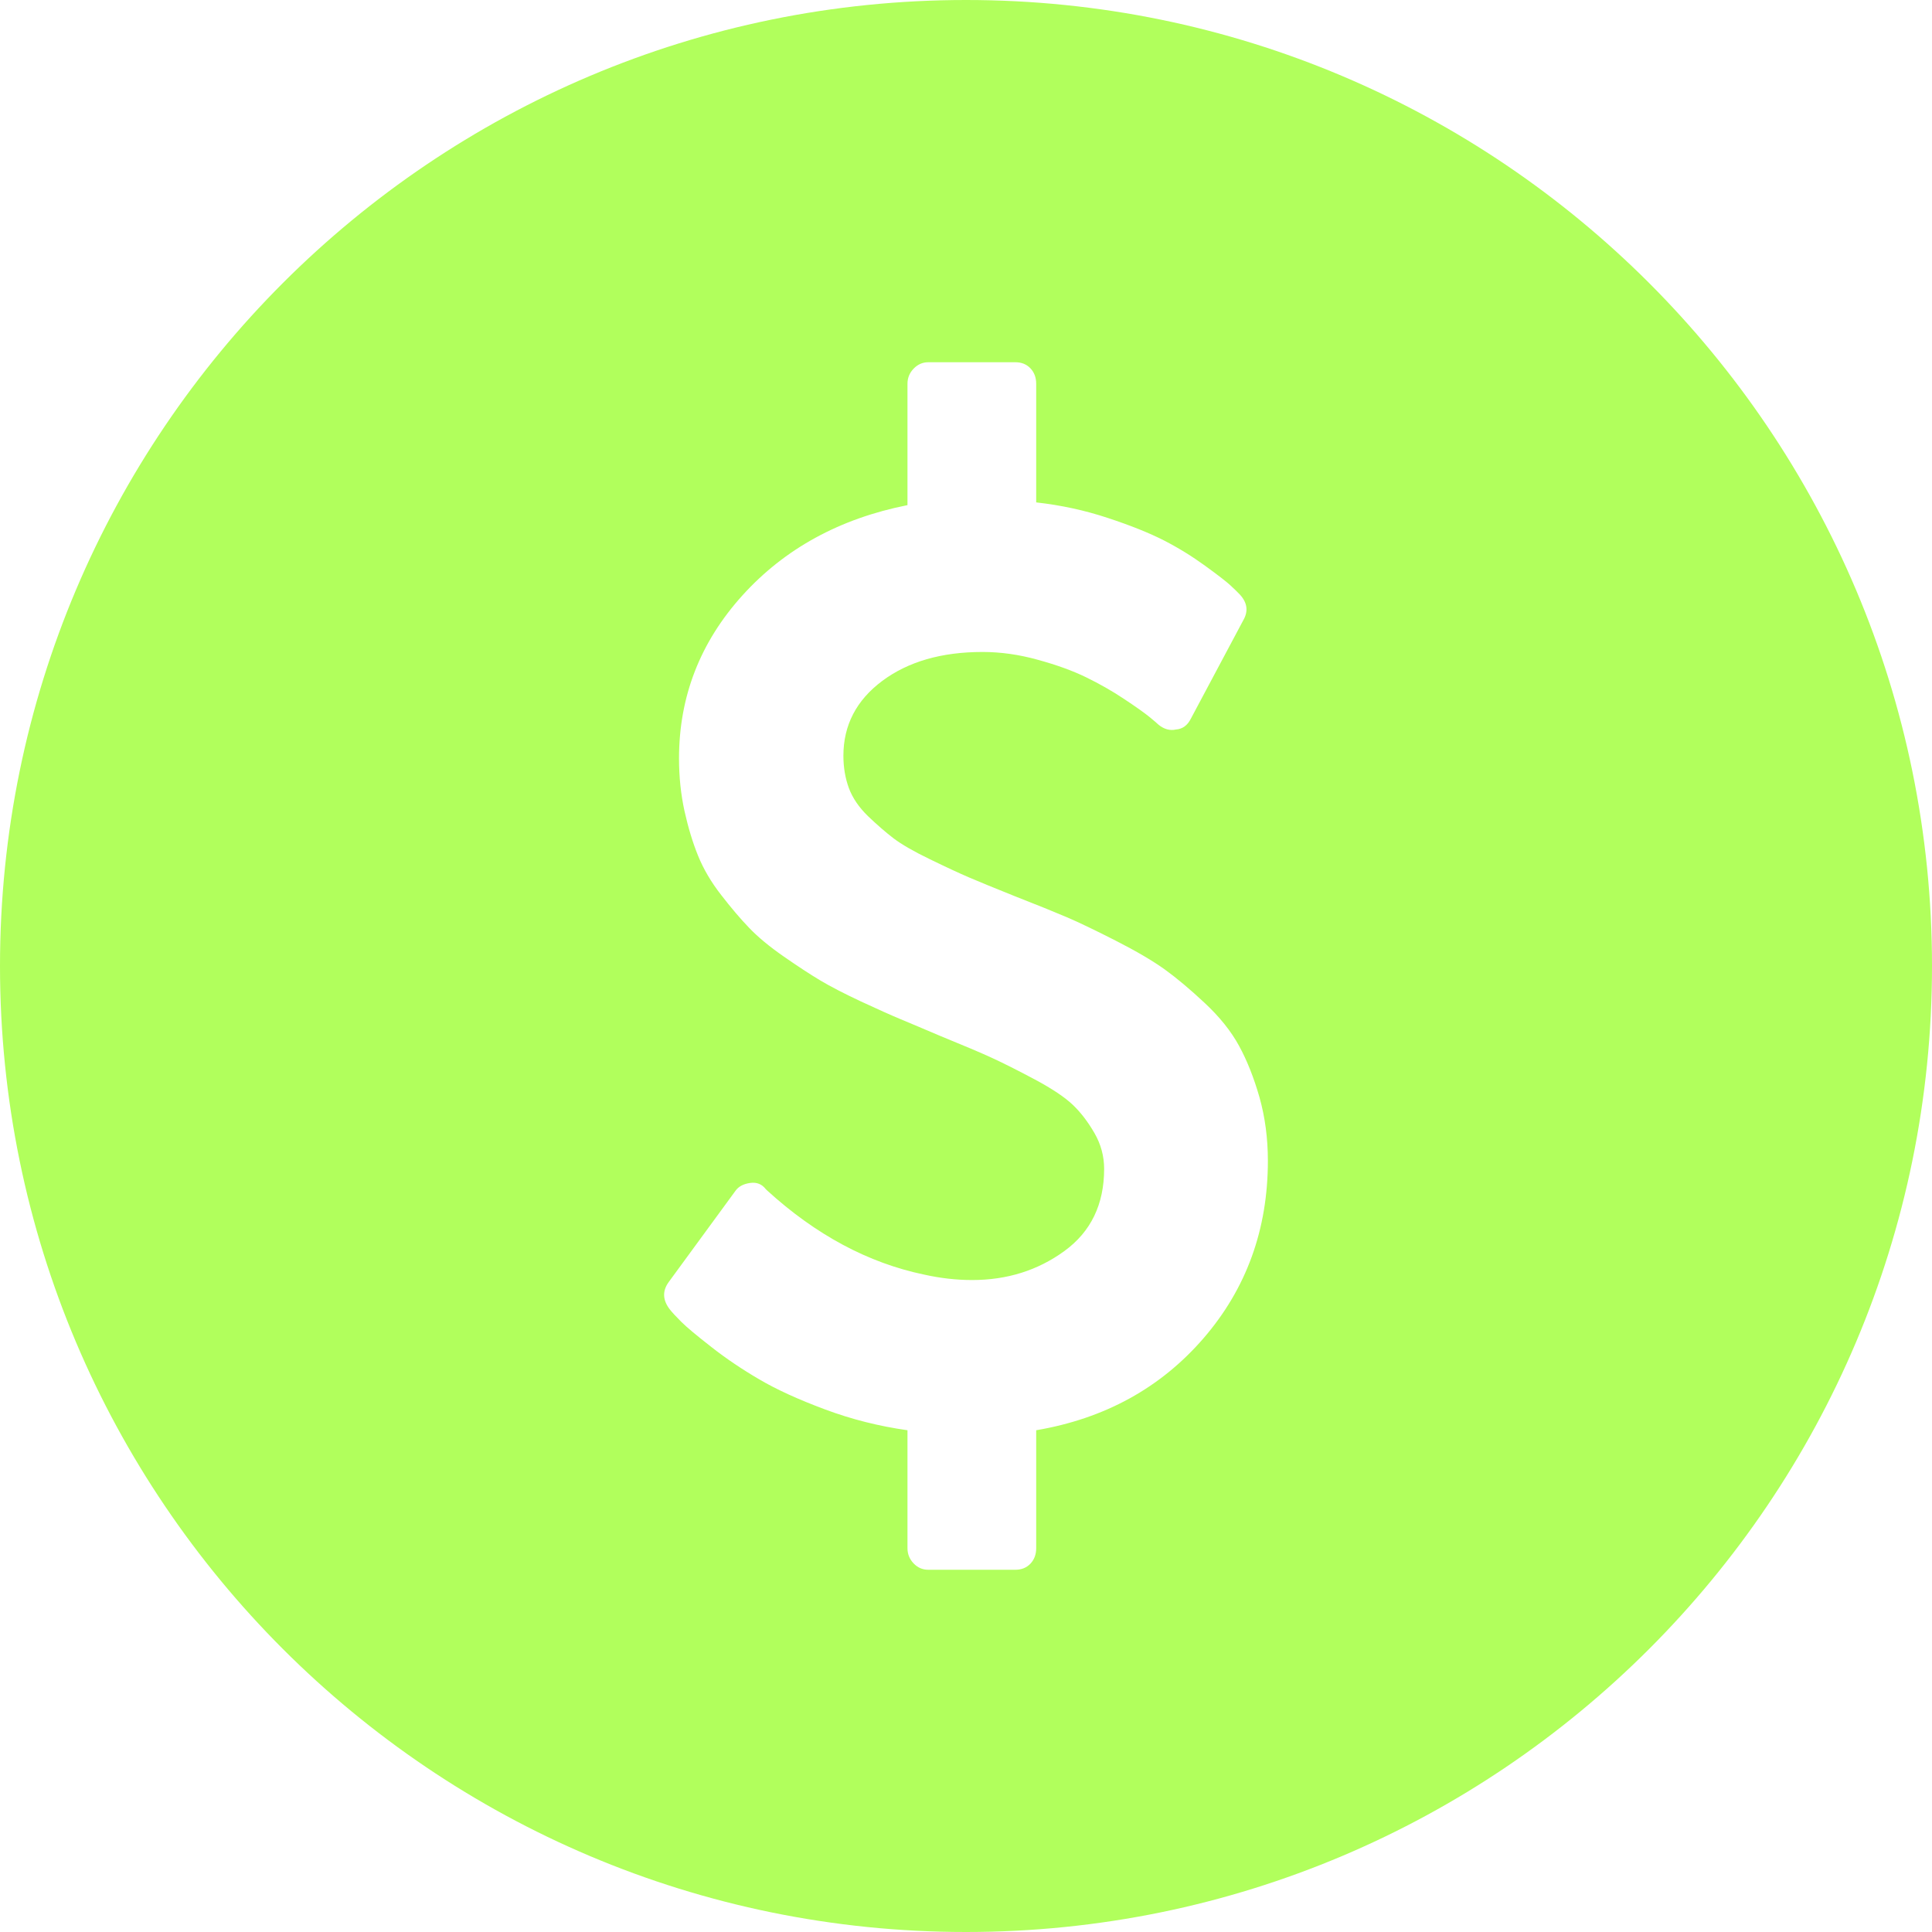 <svg width="24" height="24" viewBox="0 0 24 24" fill="none" xmlns="http://www.w3.org/2000/svg">
<path fill-rule="evenodd" clip-rule="evenodd" d="M12 24C18.627 24 24 18.627 24 12C24 5.373 18.627 0 12 0C5.373 0 0 5.373 0 12C0 18.627 5.373 24 12 24ZM14.95 16.625C15.483 16.008 15.75 15.273 15.75 14.419C15.75 14.14 15.715 13.878 15.646 13.632C15.576 13.387 15.491 13.173 15.392 12.992C15.293 12.81 15.151 12.633 14.966 12.46C14.781 12.287 14.615 12.148 14.468 12.042C14.32 11.936 14.118 11.817 13.861 11.686C13.604 11.555 13.4 11.457 13.25 11.393C13.1 11.329 12.883 11.241 12.599 11.13C12.347 11.029 12.16 10.952 12.036 10.899C11.913 10.846 11.751 10.771 11.55 10.673C11.349 10.576 11.199 10.489 11.1 10.414C11.001 10.338 10.895 10.246 10.782 10.138C10.67 10.029 10.591 9.913 10.545 9.79C10.5 9.667 10.477 9.533 10.477 9.388C10.477 9.009 10.638 8.699 10.959 8.459C11.281 8.219 11.696 8.099 12.205 8.099C12.43 8.099 12.659 8.131 12.892 8.196C13.126 8.26 13.325 8.332 13.491 8.413C13.657 8.494 13.814 8.583 13.961 8.681C14.109 8.779 14.213 8.853 14.275 8.903C14.337 8.953 14.375 8.987 14.392 9.003C14.461 9.059 14.534 9.079 14.609 9.062C14.689 9.056 14.751 9.012 14.793 8.928L15.444 7.706C15.509 7.594 15.495 7.488 15.404 7.388C15.372 7.354 15.332 7.315 15.284 7.271C15.236 7.226 15.131 7.145 14.97 7.028C14.809 6.911 14.639 6.806 14.46 6.714C14.28 6.622 14.047 6.528 13.761 6.434C13.474 6.339 13.178 6.275 12.872 6.241V4.768C12.872 4.69 12.848 4.626 12.8 4.575C12.752 4.525 12.69 4.5 12.615 4.5H11.53C11.46 4.5 11.4 4.527 11.349 4.58C11.298 4.633 11.273 4.695 11.273 4.768V6.275C10.431 6.442 9.748 6.816 9.223 7.396C8.698 7.977 8.435 8.652 8.435 9.422C8.435 9.651 8.458 9.868 8.503 10.075C8.549 10.281 8.605 10.467 8.672 10.631C8.739 10.796 8.834 10.958 8.958 11.117C9.081 11.276 9.197 11.413 9.307 11.527C9.417 11.642 9.56 11.76 9.737 11.883C9.914 12.006 10.066 12.105 10.191 12.18C10.317 12.255 10.485 12.342 10.694 12.44C10.903 12.537 11.068 12.611 11.188 12.661C11.309 12.711 11.474 12.781 11.683 12.87C11.972 12.988 12.186 13.078 12.326 13.143C12.465 13.207 12.642 13.296 12.856 13.41C13.071 13.525 13.227 13.63 13.326 13.724C13.426 13.819 13.515 13.936 13.596 14.076C13.676 14.215 13.716 14.363 13.716 14.52C13.716 14.96 13.552 15.301 13.222 15.541C12.892 15.781 12.511 15.901 12.076 15.901C11.878 15.901 11.68 15.878 11.482 15.834C10.785 15.689 10.134 15.34 9.528 14.787L9.512 14.771C9.464 14.709 9.4 14.684 9.319 14.695C9.234 14.707 9.172 14.74 9.134 14.796L8.307 15.926C8.226 16.037 8.231 16.152 8.323 16.269C8.349 16.302 8.396 16.353 8.463 16.42C8.53 16.487 8.655 16.591 8.837 16.733C9.019 16.876 9.218 17.01 9.432 17.135C9.646 17.261 9.918 17.385 10.248 17.508C10.577 17.631 10.919 17.717 11.273 17.767V19.232C11.273 19.305 11.298 19.367 11.349 19.421C11.4 19.474 11.46 19.5 11.53 19.5H12.615C12.69 19.5 12.752 19.475 12.8 19.425C12.848 19.374 12.872 19.31 12.872 19.232V17.767C13.724 17.622 14.417 17.241 14.95 16.625Z" fill="#B1FF5C"/>
</svg>
